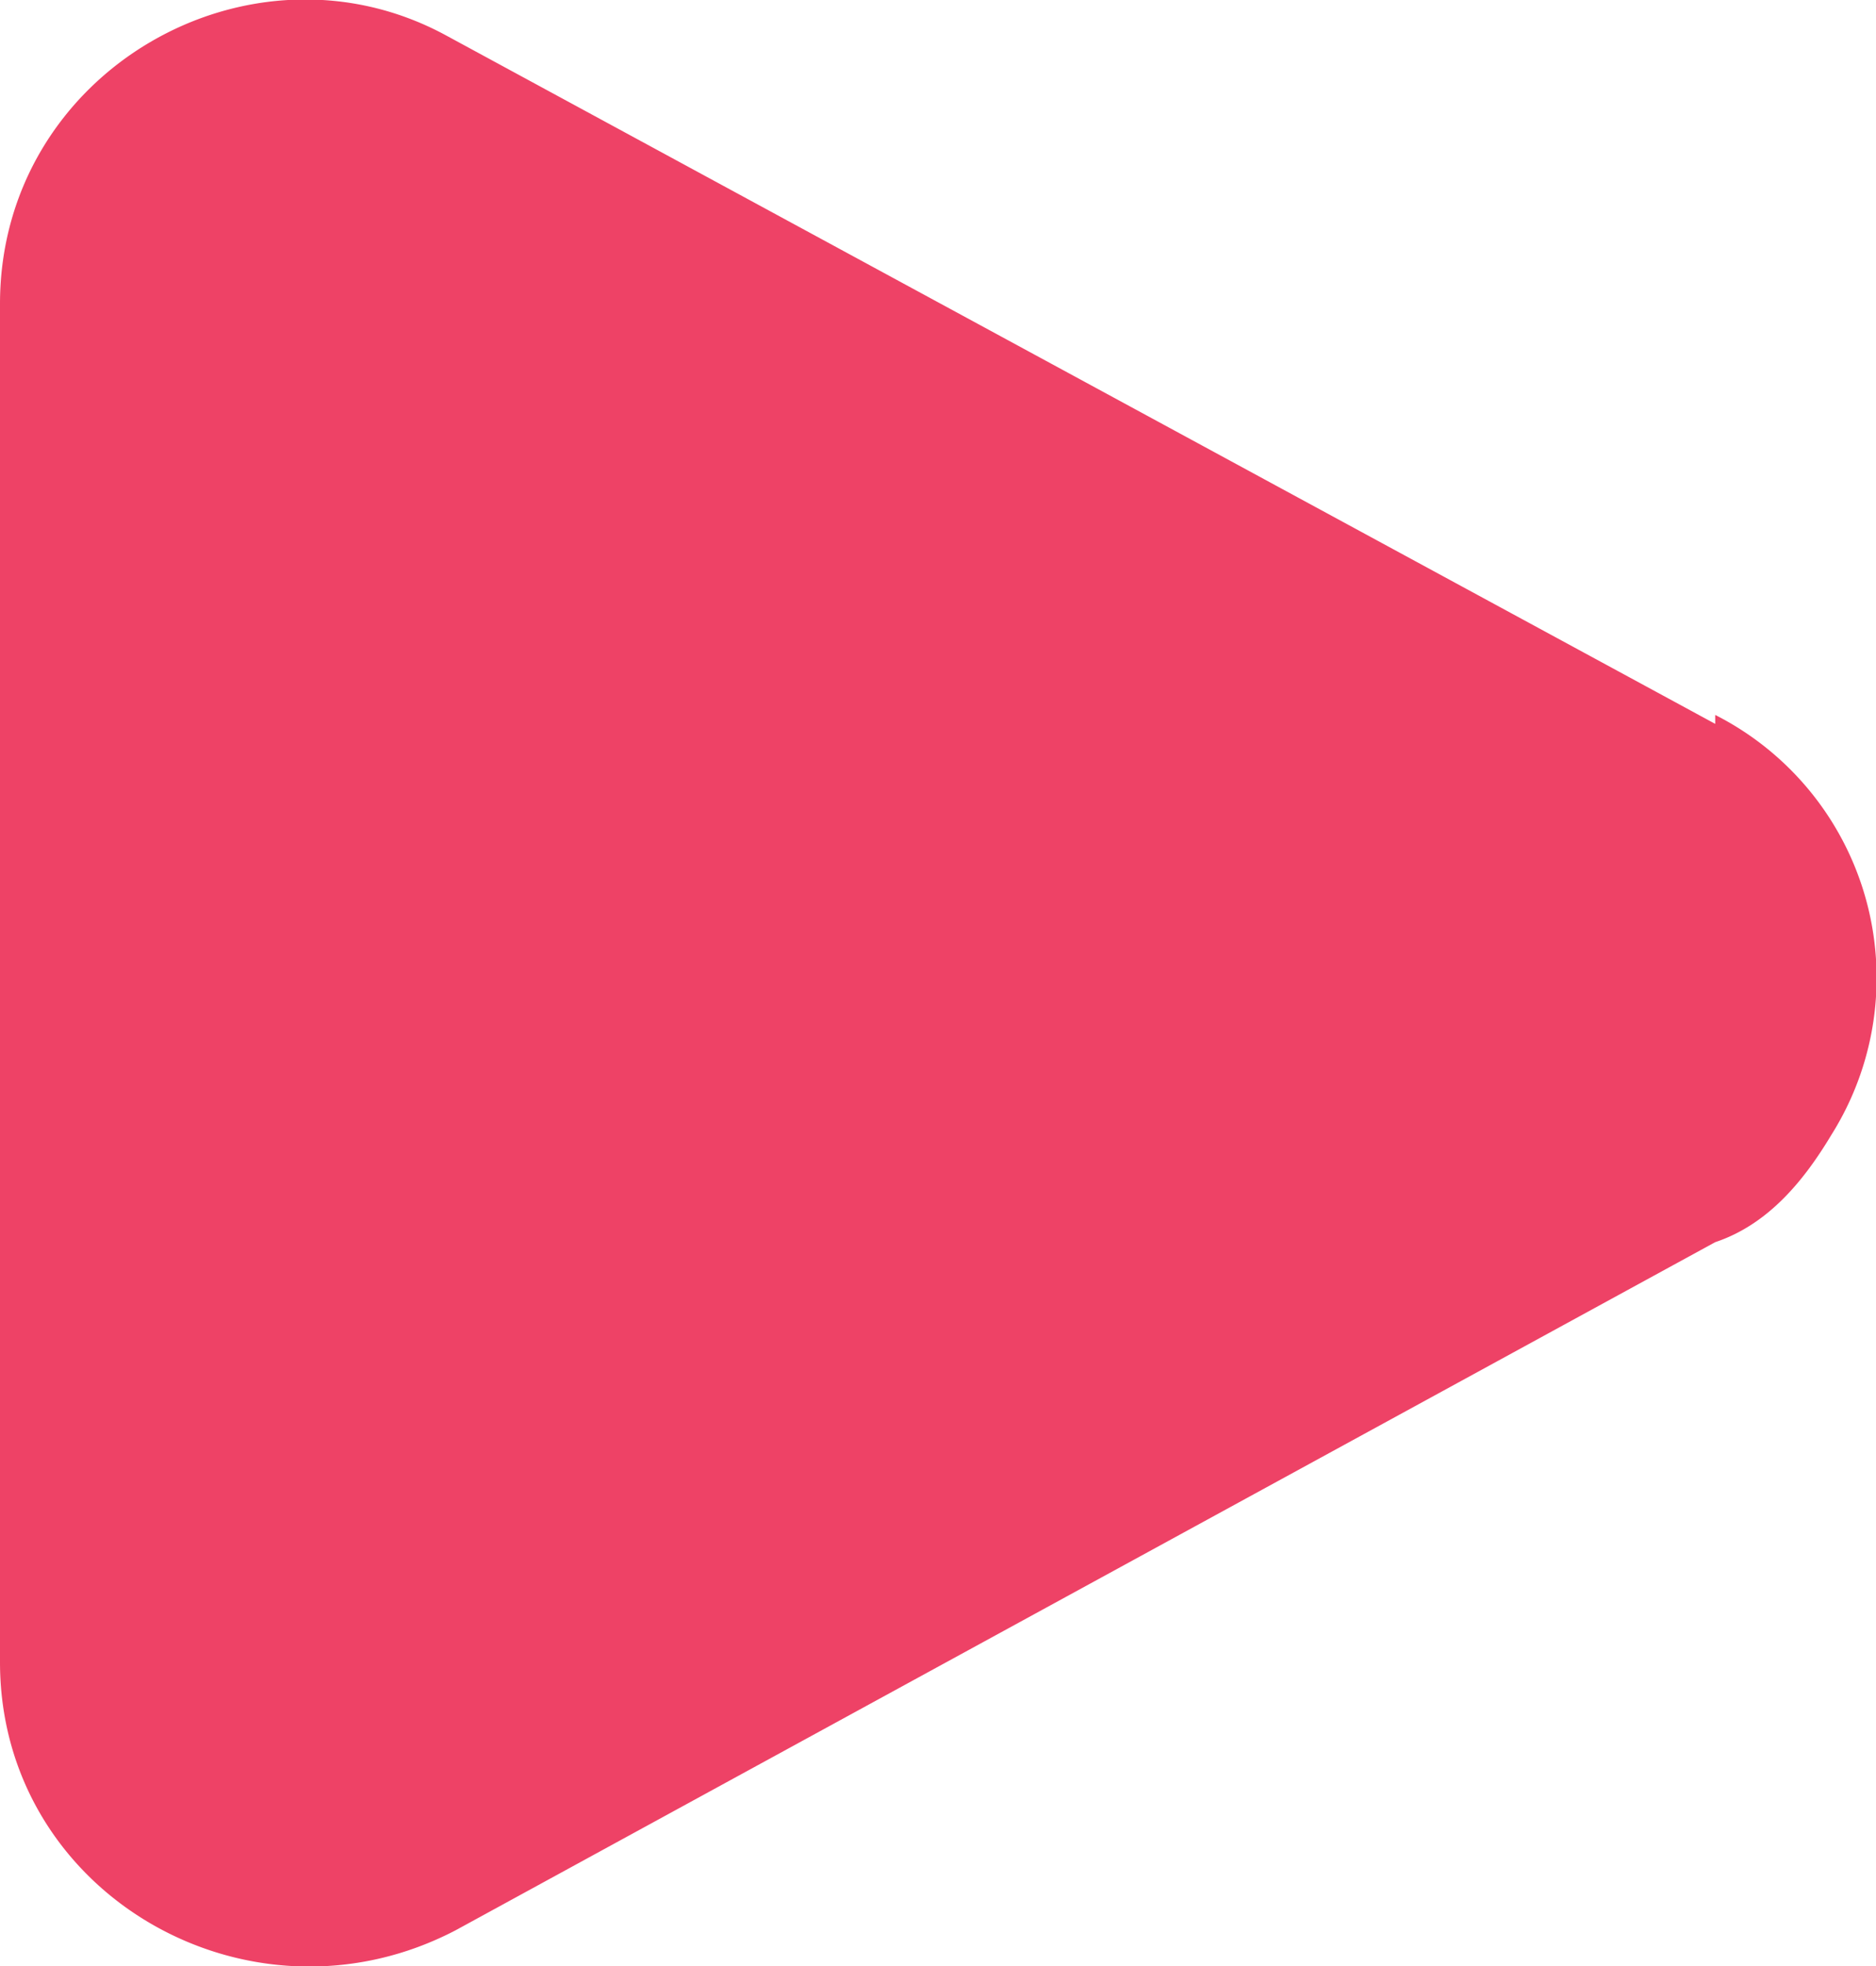 <svg width="21" height="22" fill="none" xmlns="http://www.w3.org/2000/svg"><path d="M19.2 8a3.3 3.3 0 0 1 1.3 4.7c-.3.5-.7 1-1.3 1.2L5.1 21.6c-2.3 1.2-5.1-.4-5.1-3V3.4C0 .8 2.8-.8 5 .4l14.2 7.7Z" fill="#EE4266"/></svg>